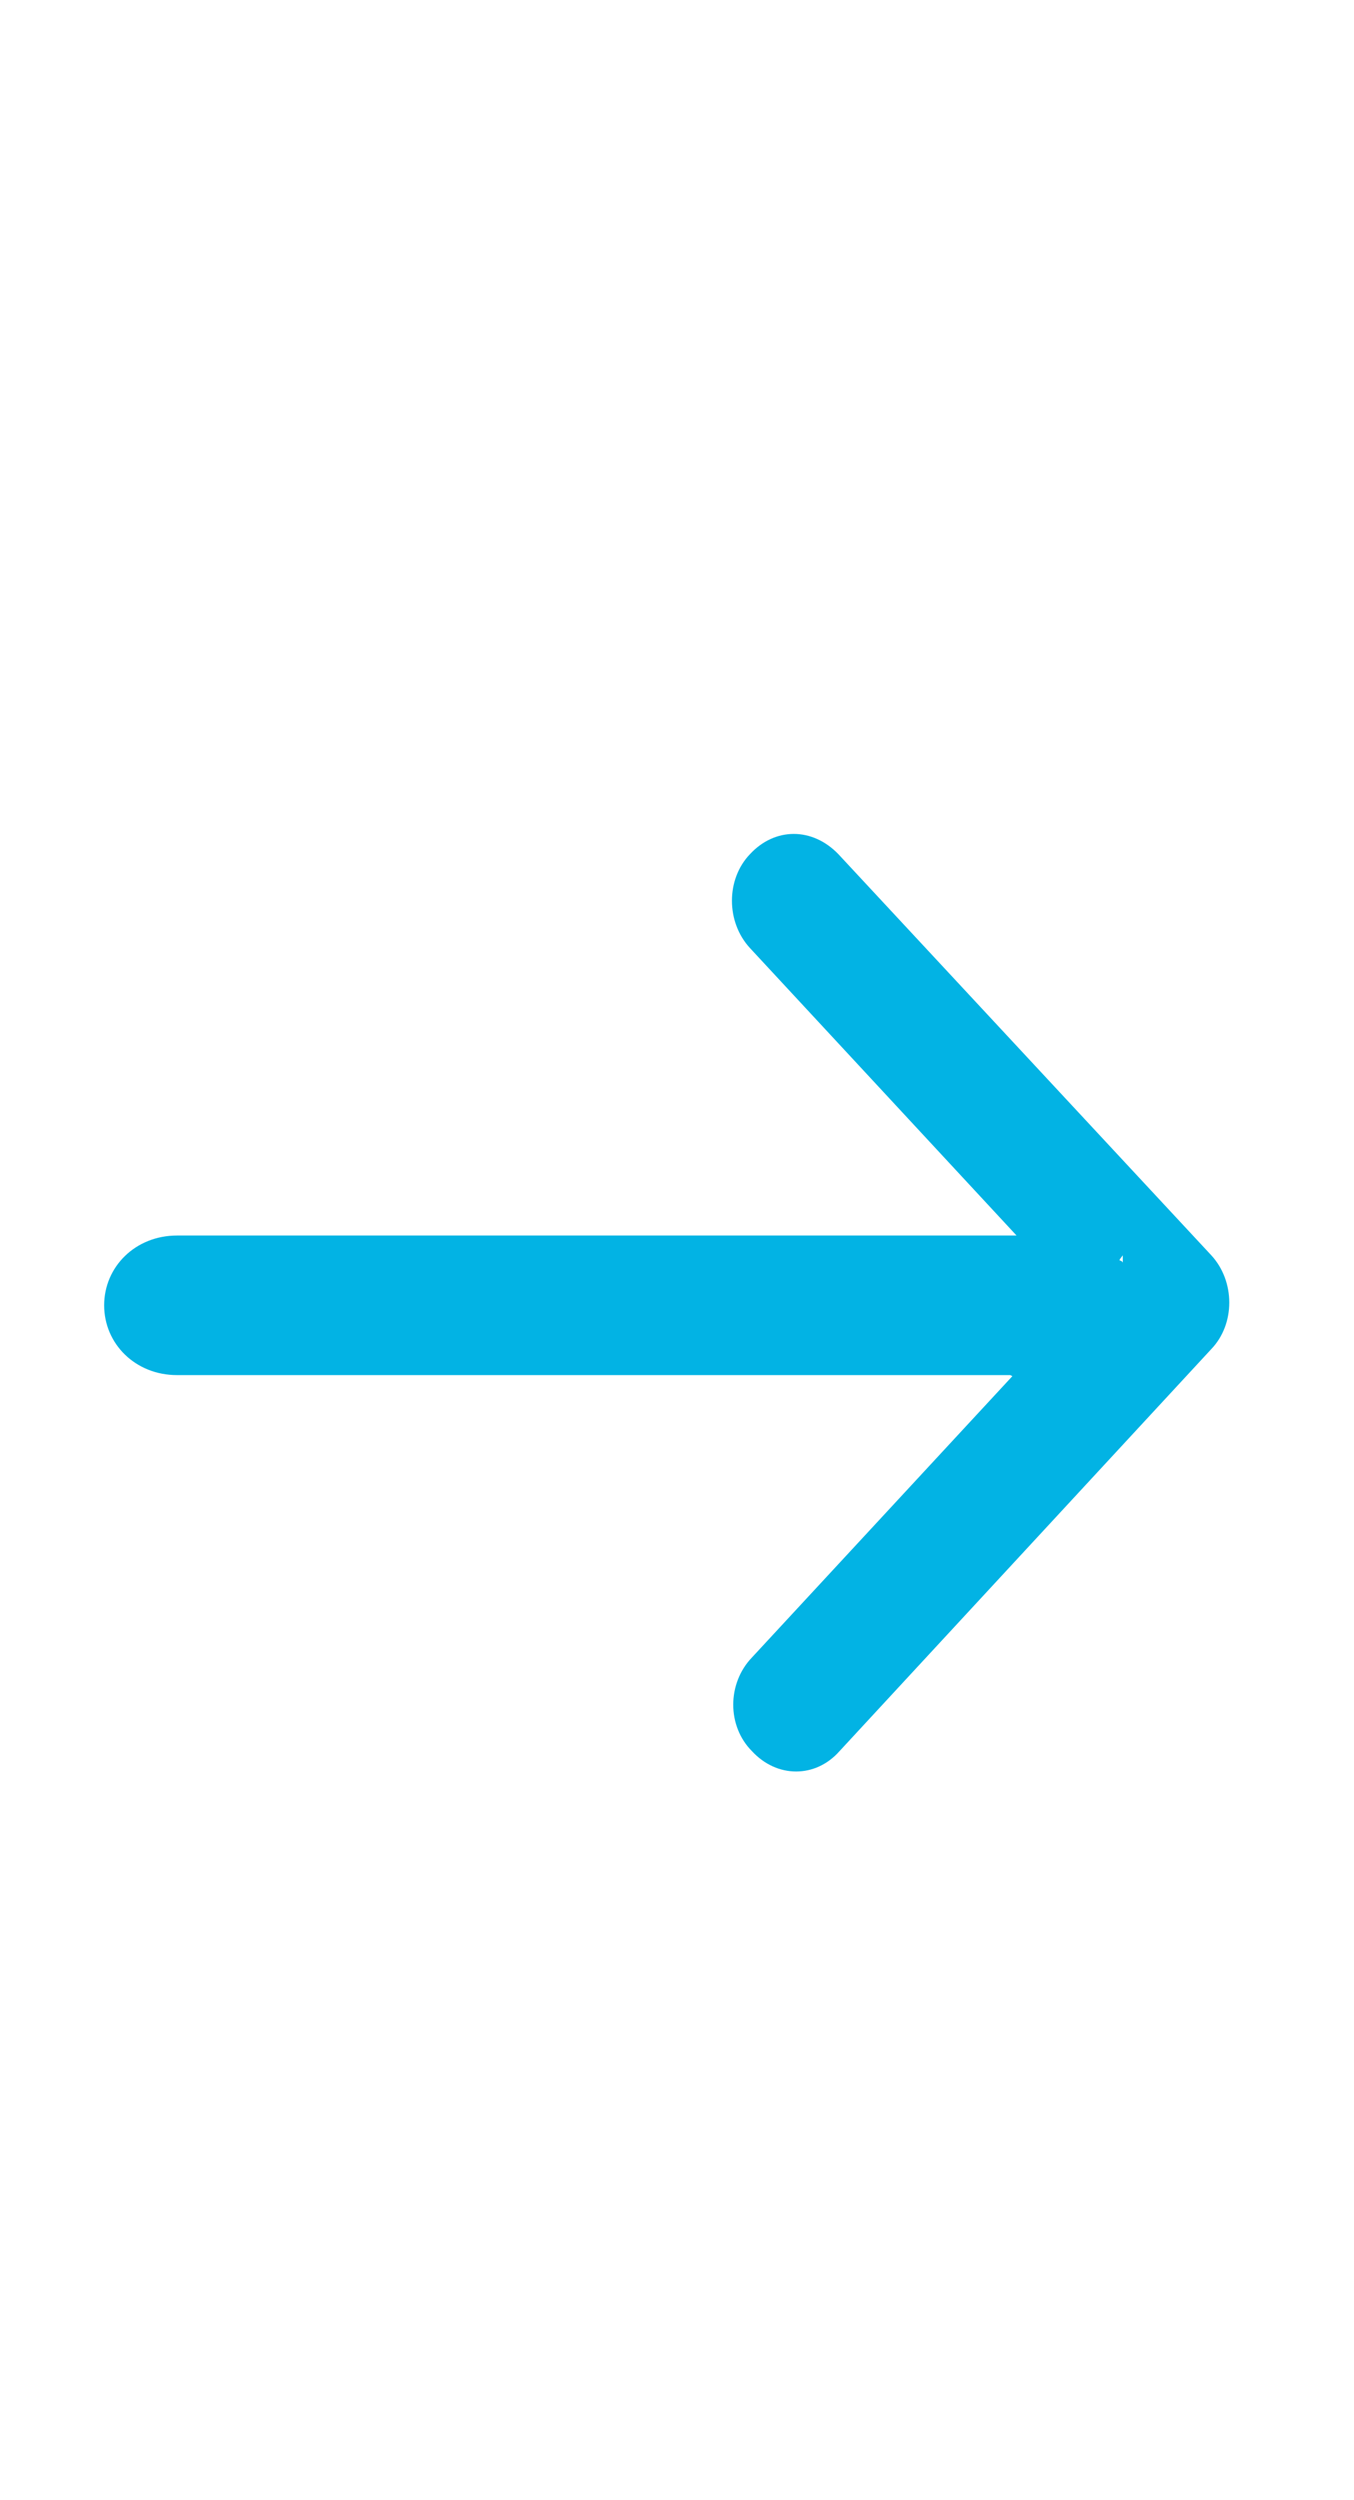 <svg xmlns="http://www.w3.org/2000/svg" width="13" height="24"><path fill="#02b3e4" fill-rule="nonzero" d="M9.7 13.2h-8c-.4 0-.7-.3-.7-.67 0-.37.3-.67.7-.67h8.06L7.2 9.1c-.23-.25-.23-.66 0-.9.24-.26.6-.26.85 0l3.58 3.85c.23.25.23.66 0 .9l-3.57 3.86c-.23.26-.6.26-.84 0-.24-.24-.24-.65 0-.9l2.5-2.7zm1.05-1.1s.02 0 .03.02v-.07l-.03.04zm.03.84v.02-.02z"/></svg>